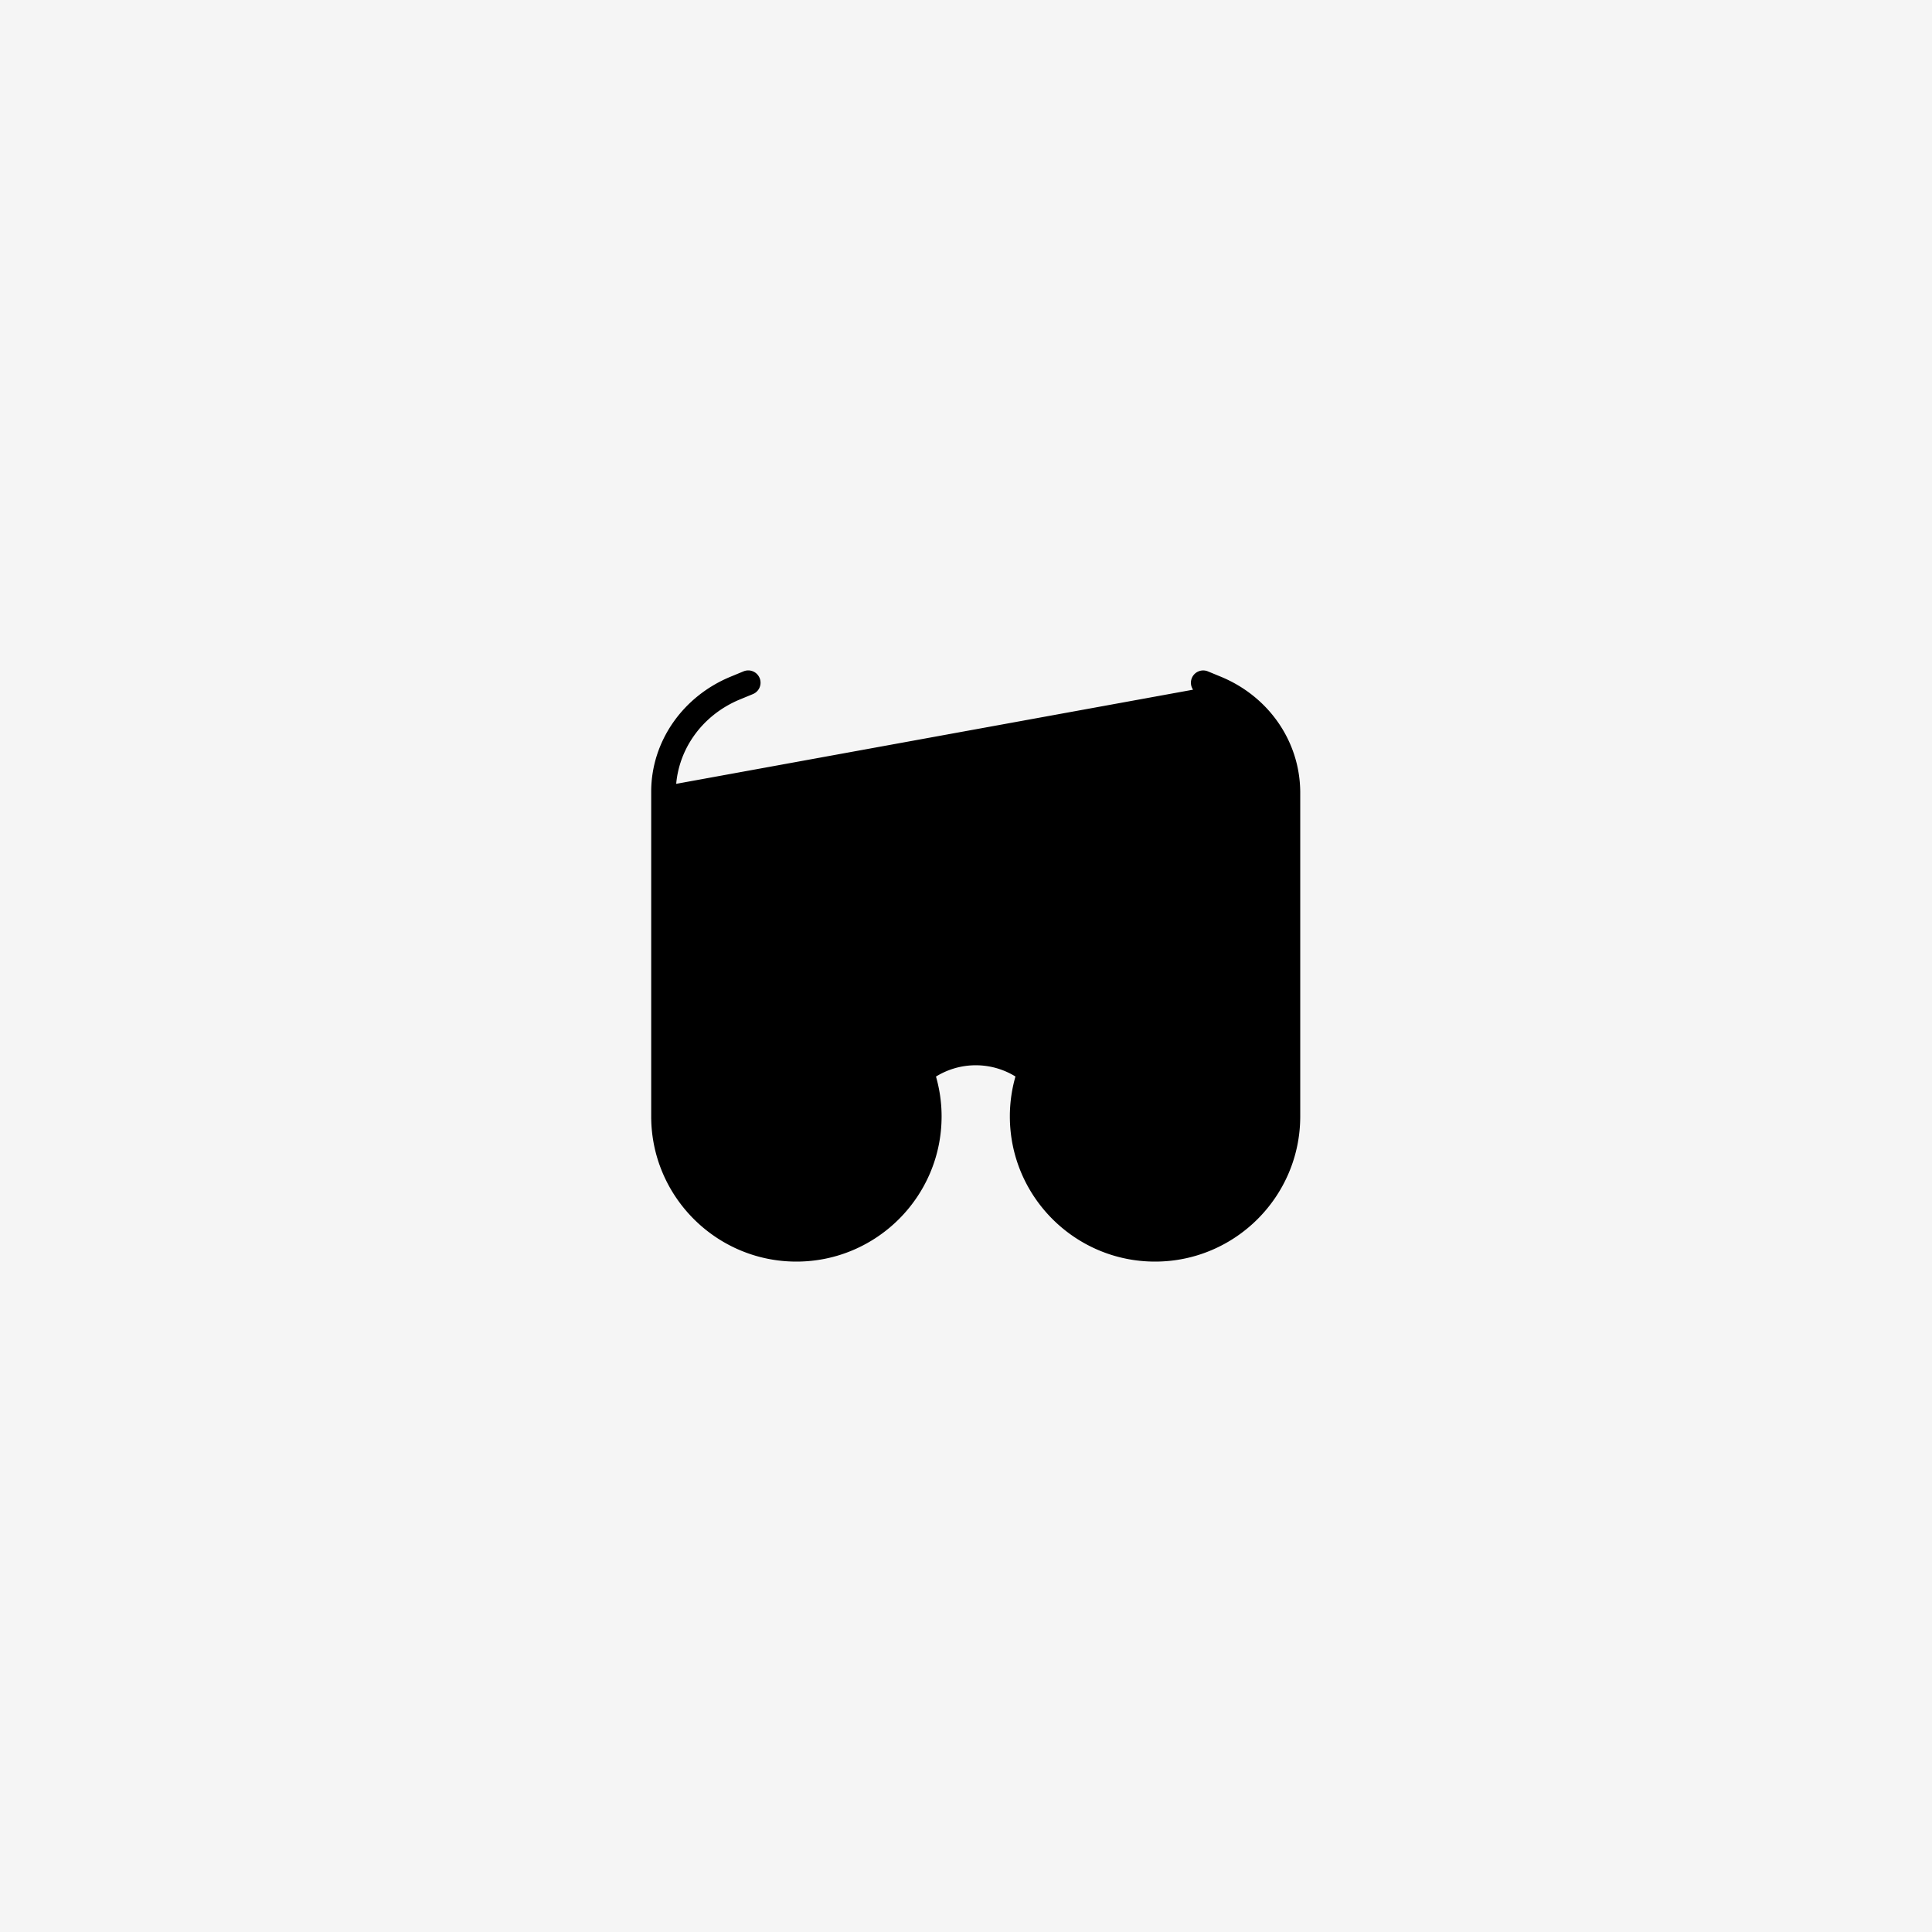 <svg width="100" height="100" fill="none" xmlns="http://www.w3.org/2000/svg"><path fill="#F5F5F5" d="M100 100H0V0h100z"/><path d="M33.856 40.93v16.854c0 4.062 3.304 7.366 7.365 7.366 4.062 0 7.366-3.304 7.366-7.366 0-.74-.112-1.453-.316-2.127a4.067 4.067 0 014.465-.003 7.33 7.33 0 00-.316 2.13c0 4.062 3.303 7.366 7.365 7.366 4.061 0 7.365-3.304 7.365-7.366V40.987h0c-.02-2.564-1.602-4.827-4.022-5.824 0 0 0 0 0 0l-.664-.274s0 0 0 0a.486.486 0 10-.372.899h0l.057-.139-.057.14-28.236 5.143zm0 0c.02-2.509 1.602-4.772 4.023-5.768l.663-.274s0 0 0 0a.486.486 0 01.637.264h0a.486.486 0 01-.265.635s0 0 0 0l-.665.274c-2.063.85-3.402 2.766-3.42 4.926v13.157a7.361 7.361 0 016.392-3.724 7.374 7.374 0 016.702 4.313 5.032 5.032 0 015.162-.003 7.374 7.374 0 016.7-4.31 7.36 7.36 0 016.392 3.724V40.938c-.018-2.11-1.356-4.026-3.42-4.877m-28.9 4.87l28.9-4.87m0 0l.057-.139-.057.14h0zM41.222 51.393a6.4 6.4 0 00-6.393 6.392 6.4 6.4 0 006.392 6.392 6.4 6.4 0 006.392-6.393 6.4 6.4 0 00-6.392-6.39zm18.563 0a6.4 6.4 0 00-6.392 6.392 6.4 6.4 0 006.392 6.392 6.4 6.4 0 006.392-6.393 6.4 6.4 0 00-6.392-6.39z" fill="#000" stroke="#000" stroke-width=".3"/></svg>